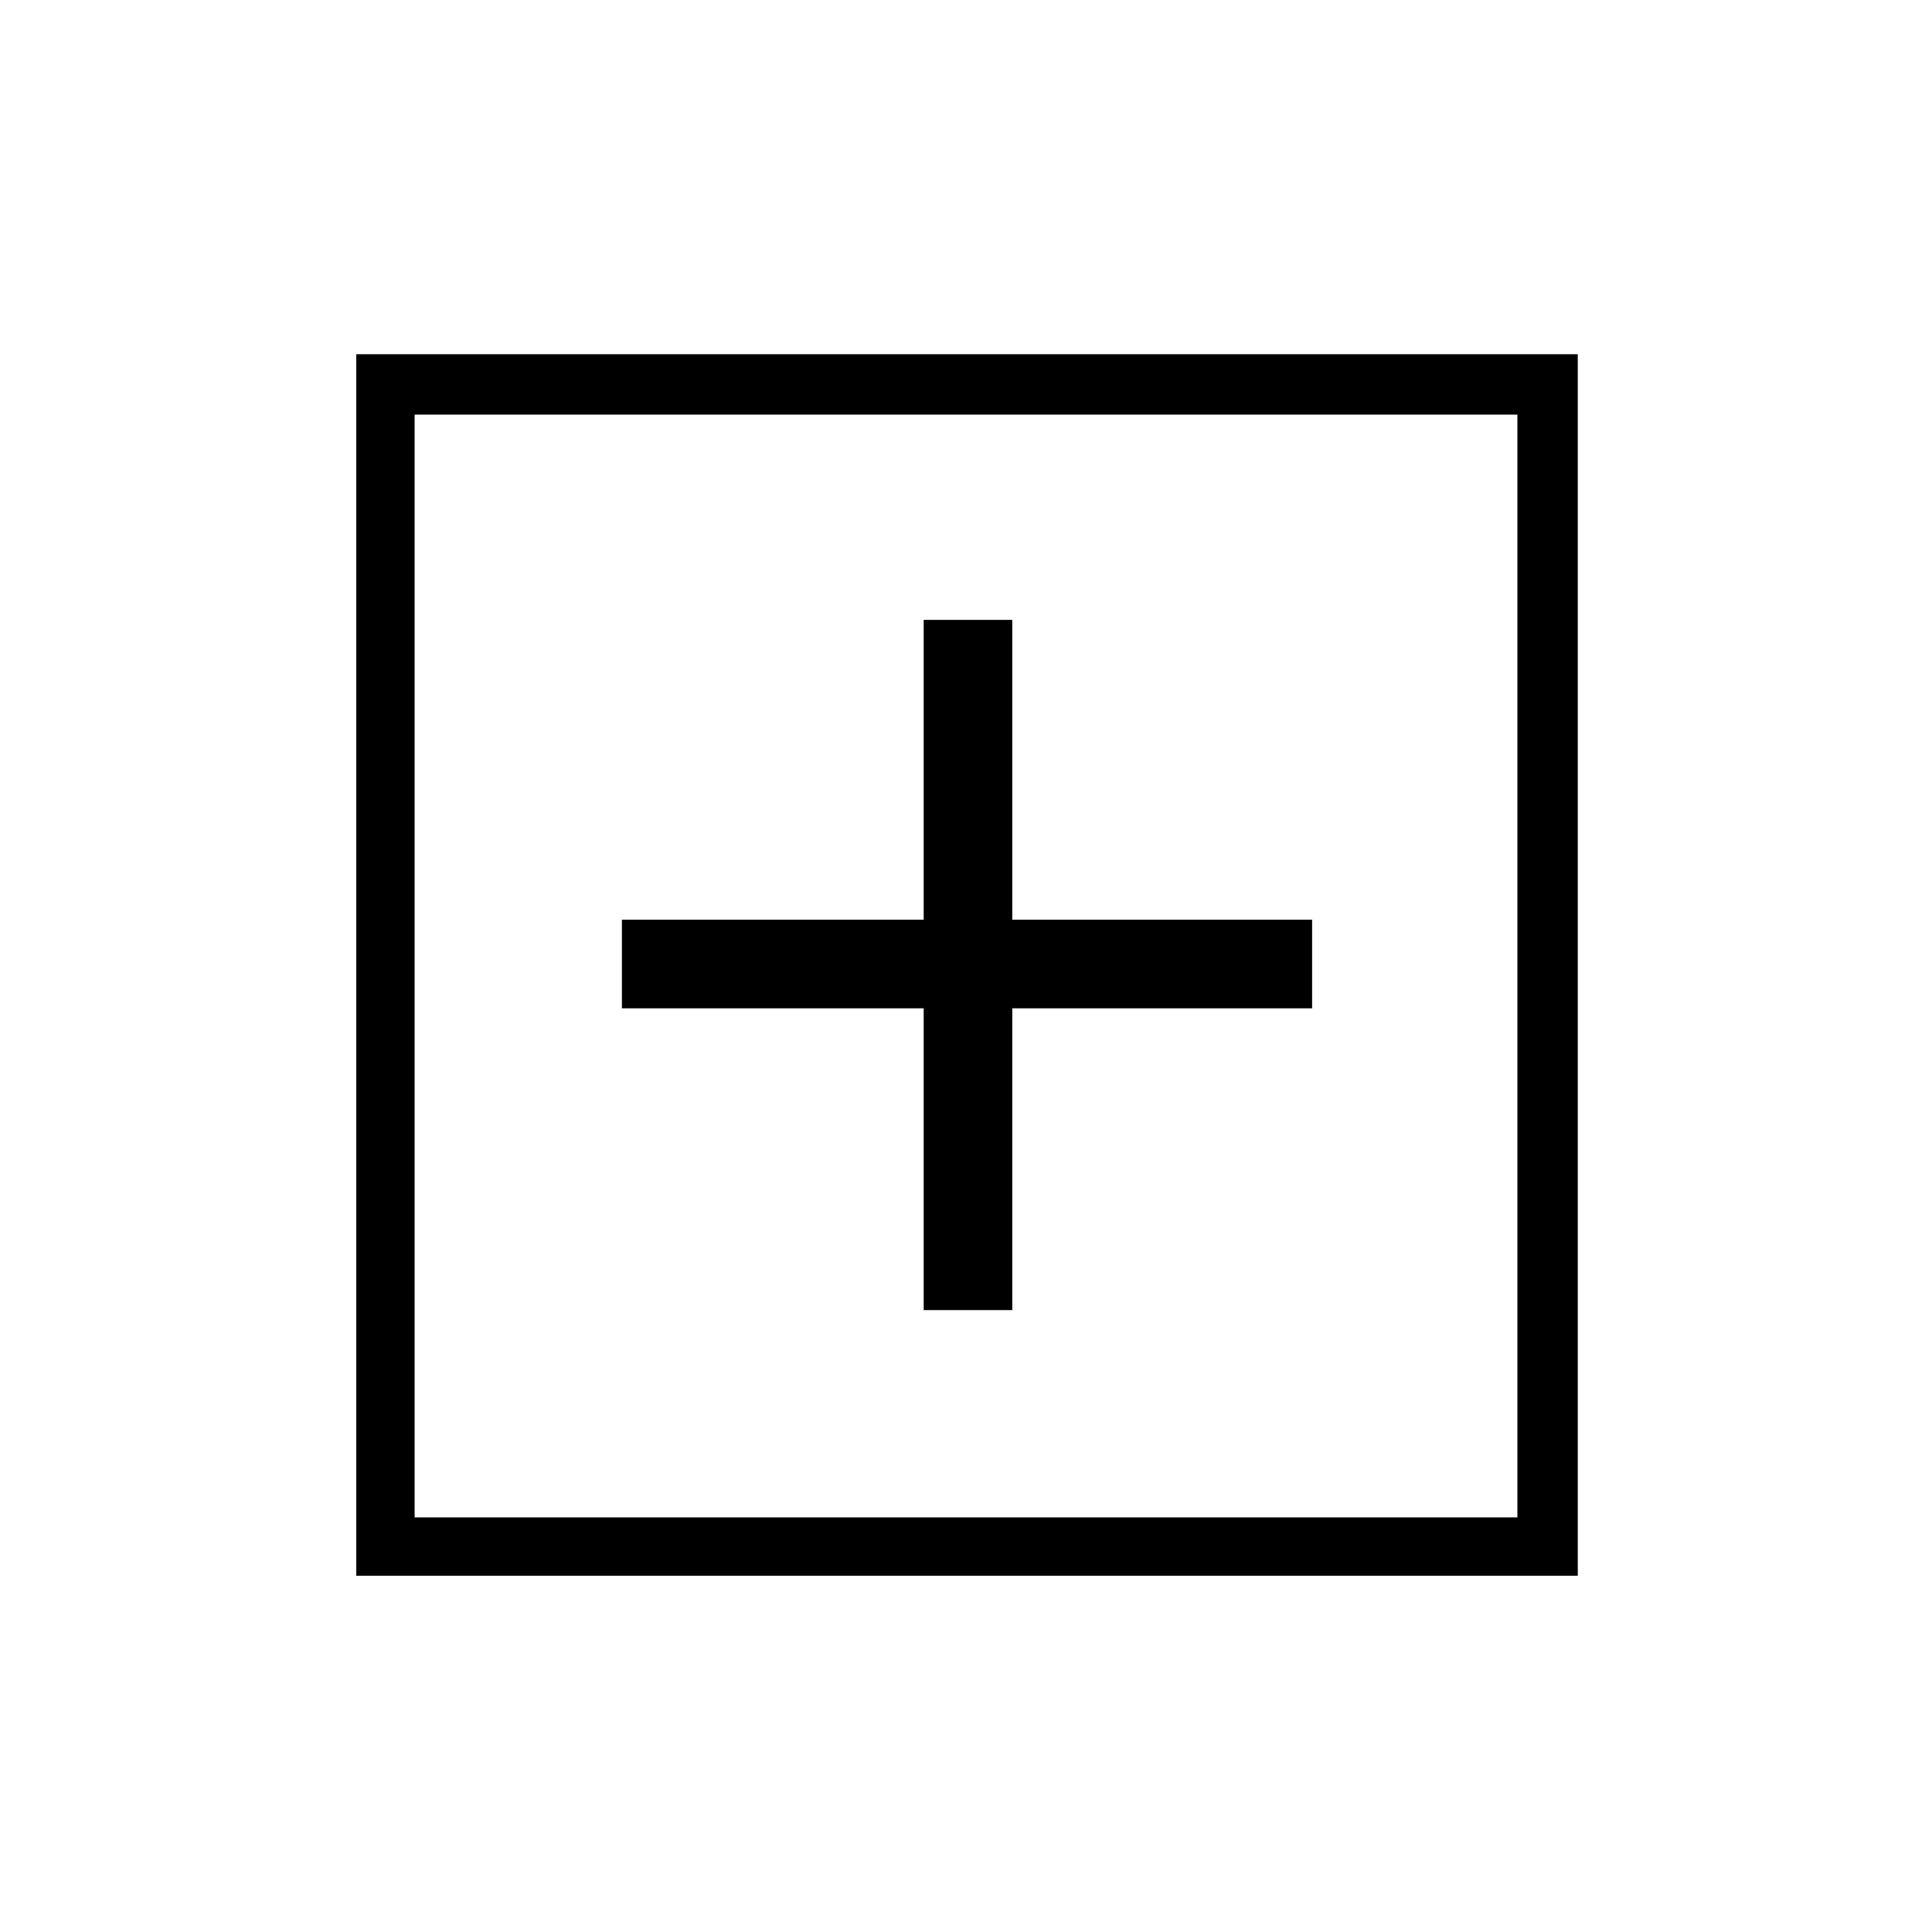 <svg xmlns="http://www.w3.org/2000/svg" height="20" width="20"><path d="M9.562 13.562h.917v-3.124h3.104v-.917h-3.104V6.417h-.917v3.104H6.438v.917h3.124Zm-5.874 2.75V3.667h12.645v12.645Zm.604-.604h11.416V4.292H4.292Zm0 0V4.292v11.416Z"/></svg>